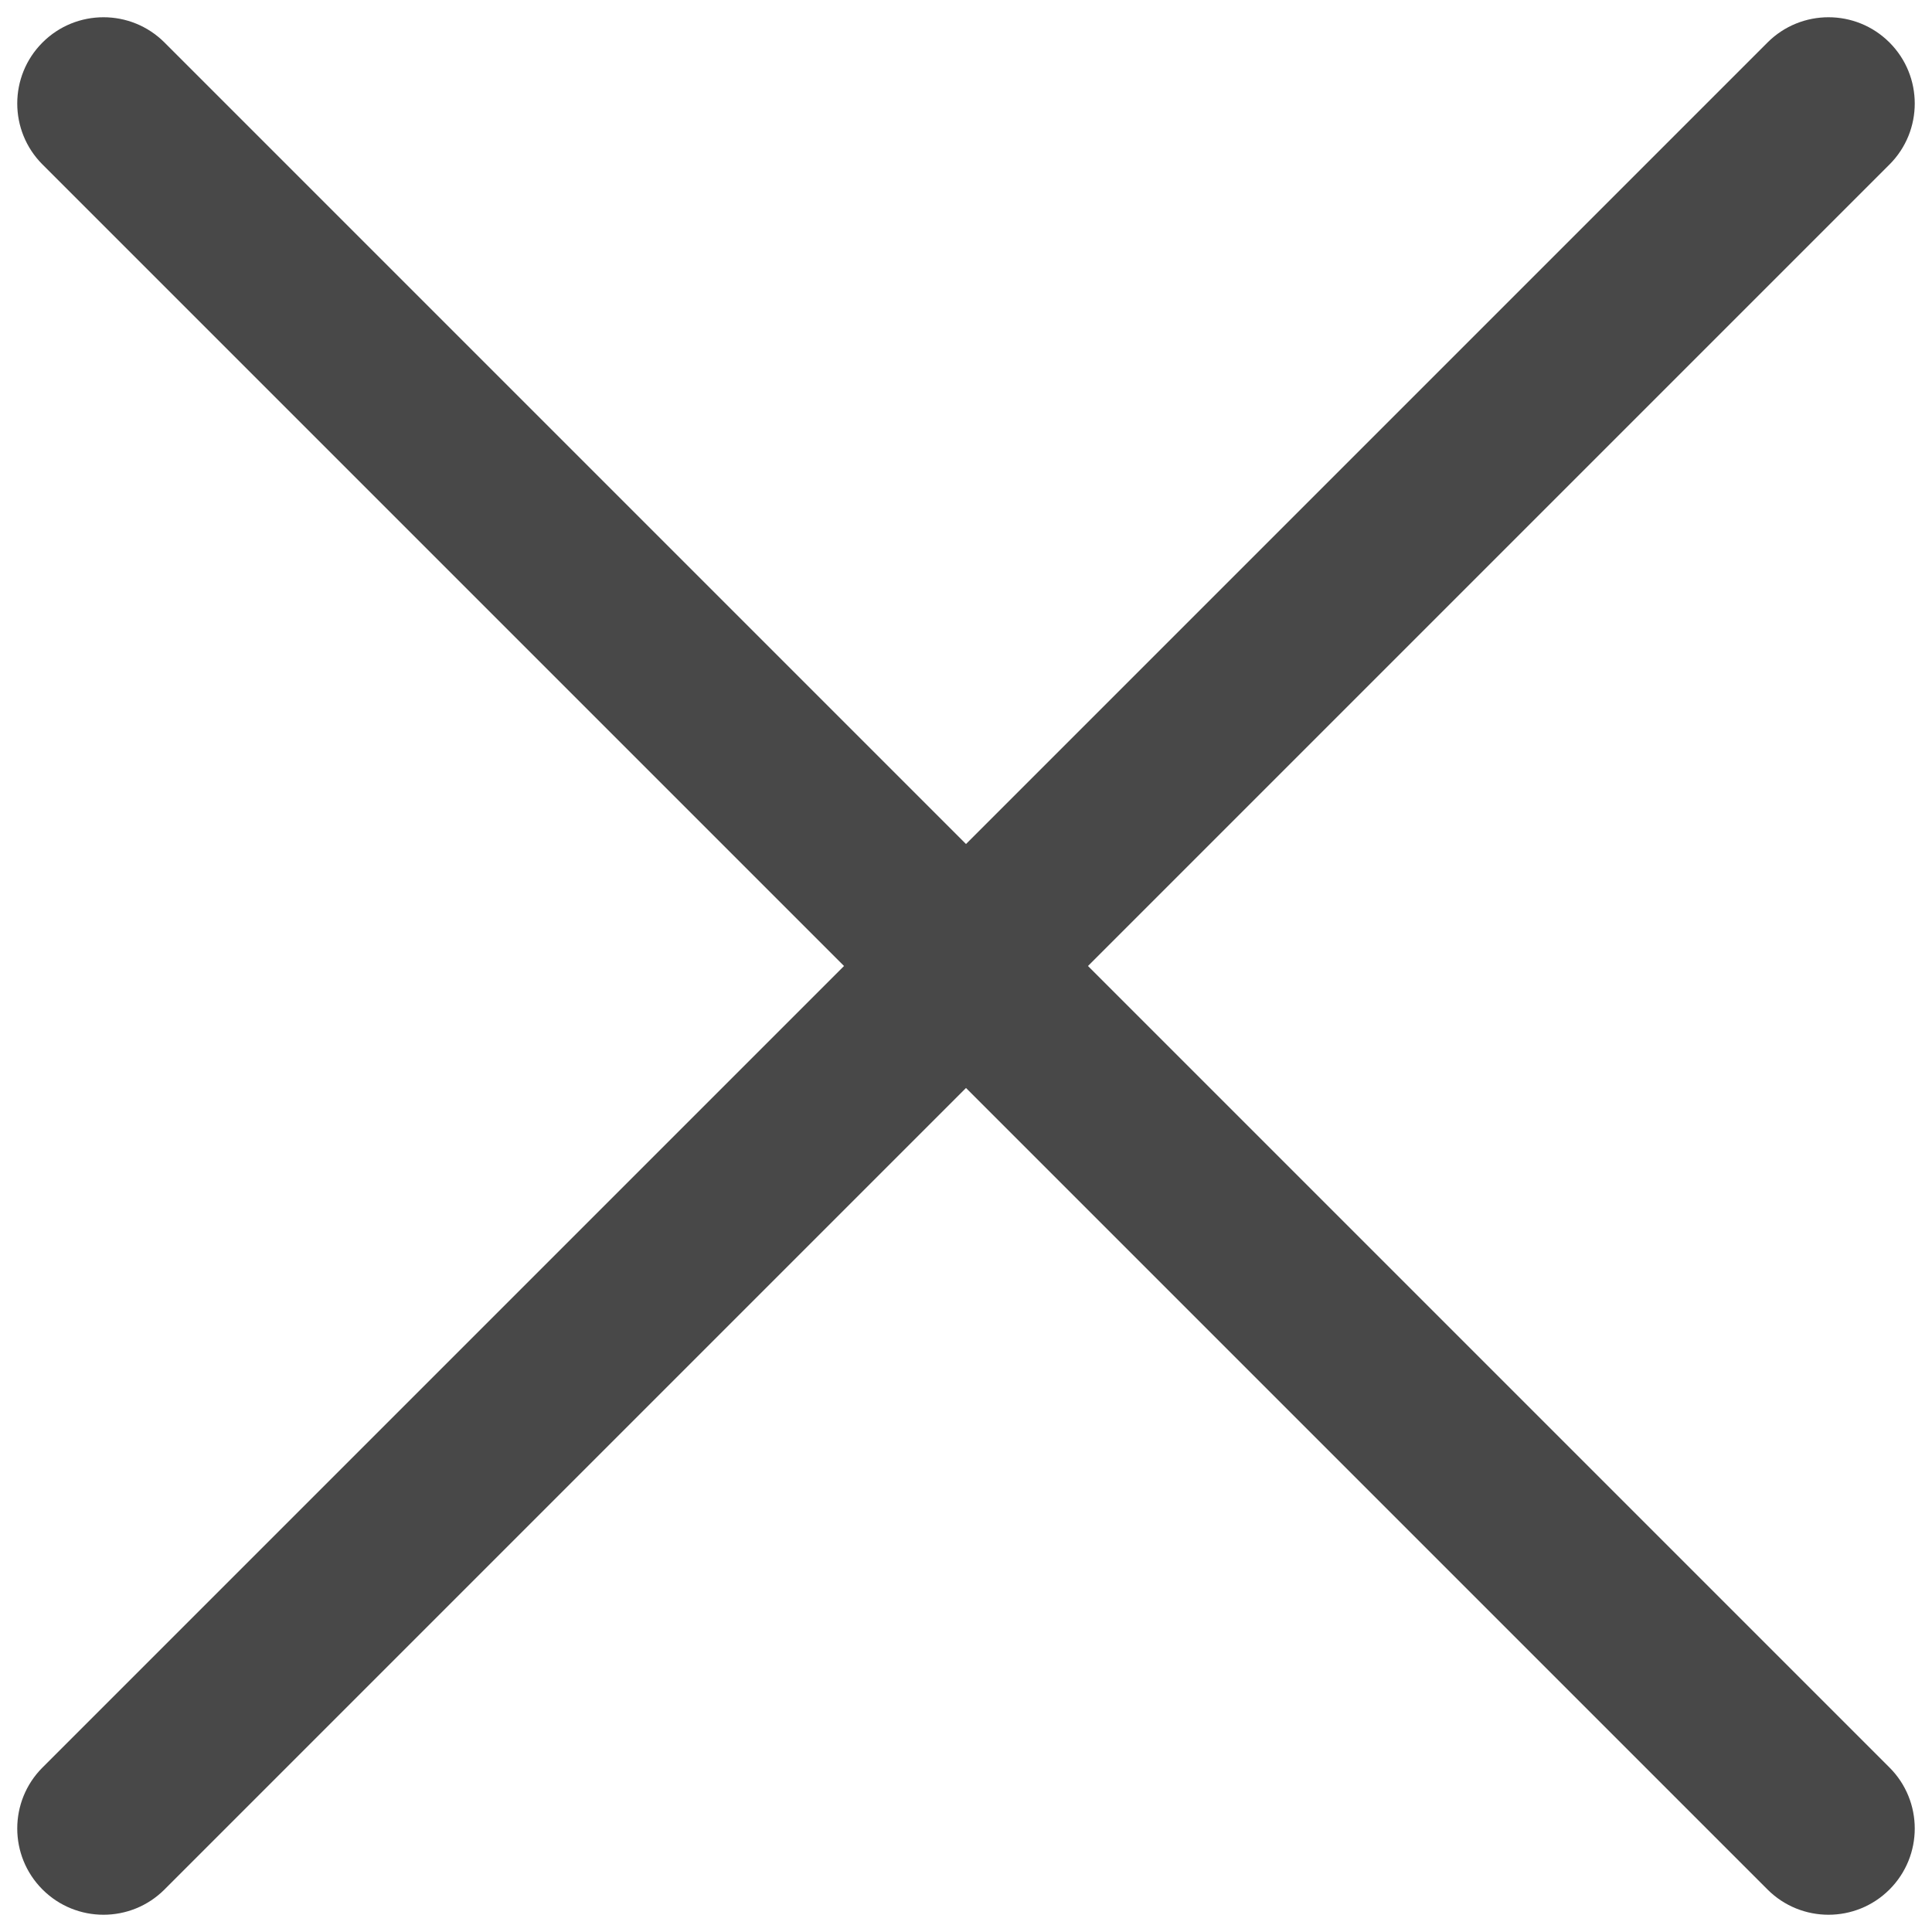 <svg width="14" height="14" viewBox="0 0 14 14" fill="none" xmlns="http://www.w3.org/2000/svg">
<g id="Group 1176">
<path id="Vector 167 (Stroke)" fill-rule="evenodd" clip-rule="evenodd" d="M0.308 0.308C0.552 0.064 0.948 0.064 1.192 0.308L13.692 12.808C13.936 13.052 13.936 13.448 13.692 13.692C13.448 13.936 13.052 13.936 12.808 13.692L0.308 1.192C0.064 0.948 0.064 0.552 0.308 0.308Z" fill="#484848"/>
<path id="Vector 168 (Stroke)" fill-rule="evenodd" clip-rule="evenodd" d="M13.692 0.308C13.448 0.064 13.052 0.064 12.808 0.308L0.308 12.808C0.064 13.052 0.064 13.448 0.308 13.692C0.552 13.936 0.948 13.936 1.192 13.692L13.692 1.192C13.936 0.948 13.936 0.552 13.692 0.308Z" fill="#484848"/>
</g>
</svg>
